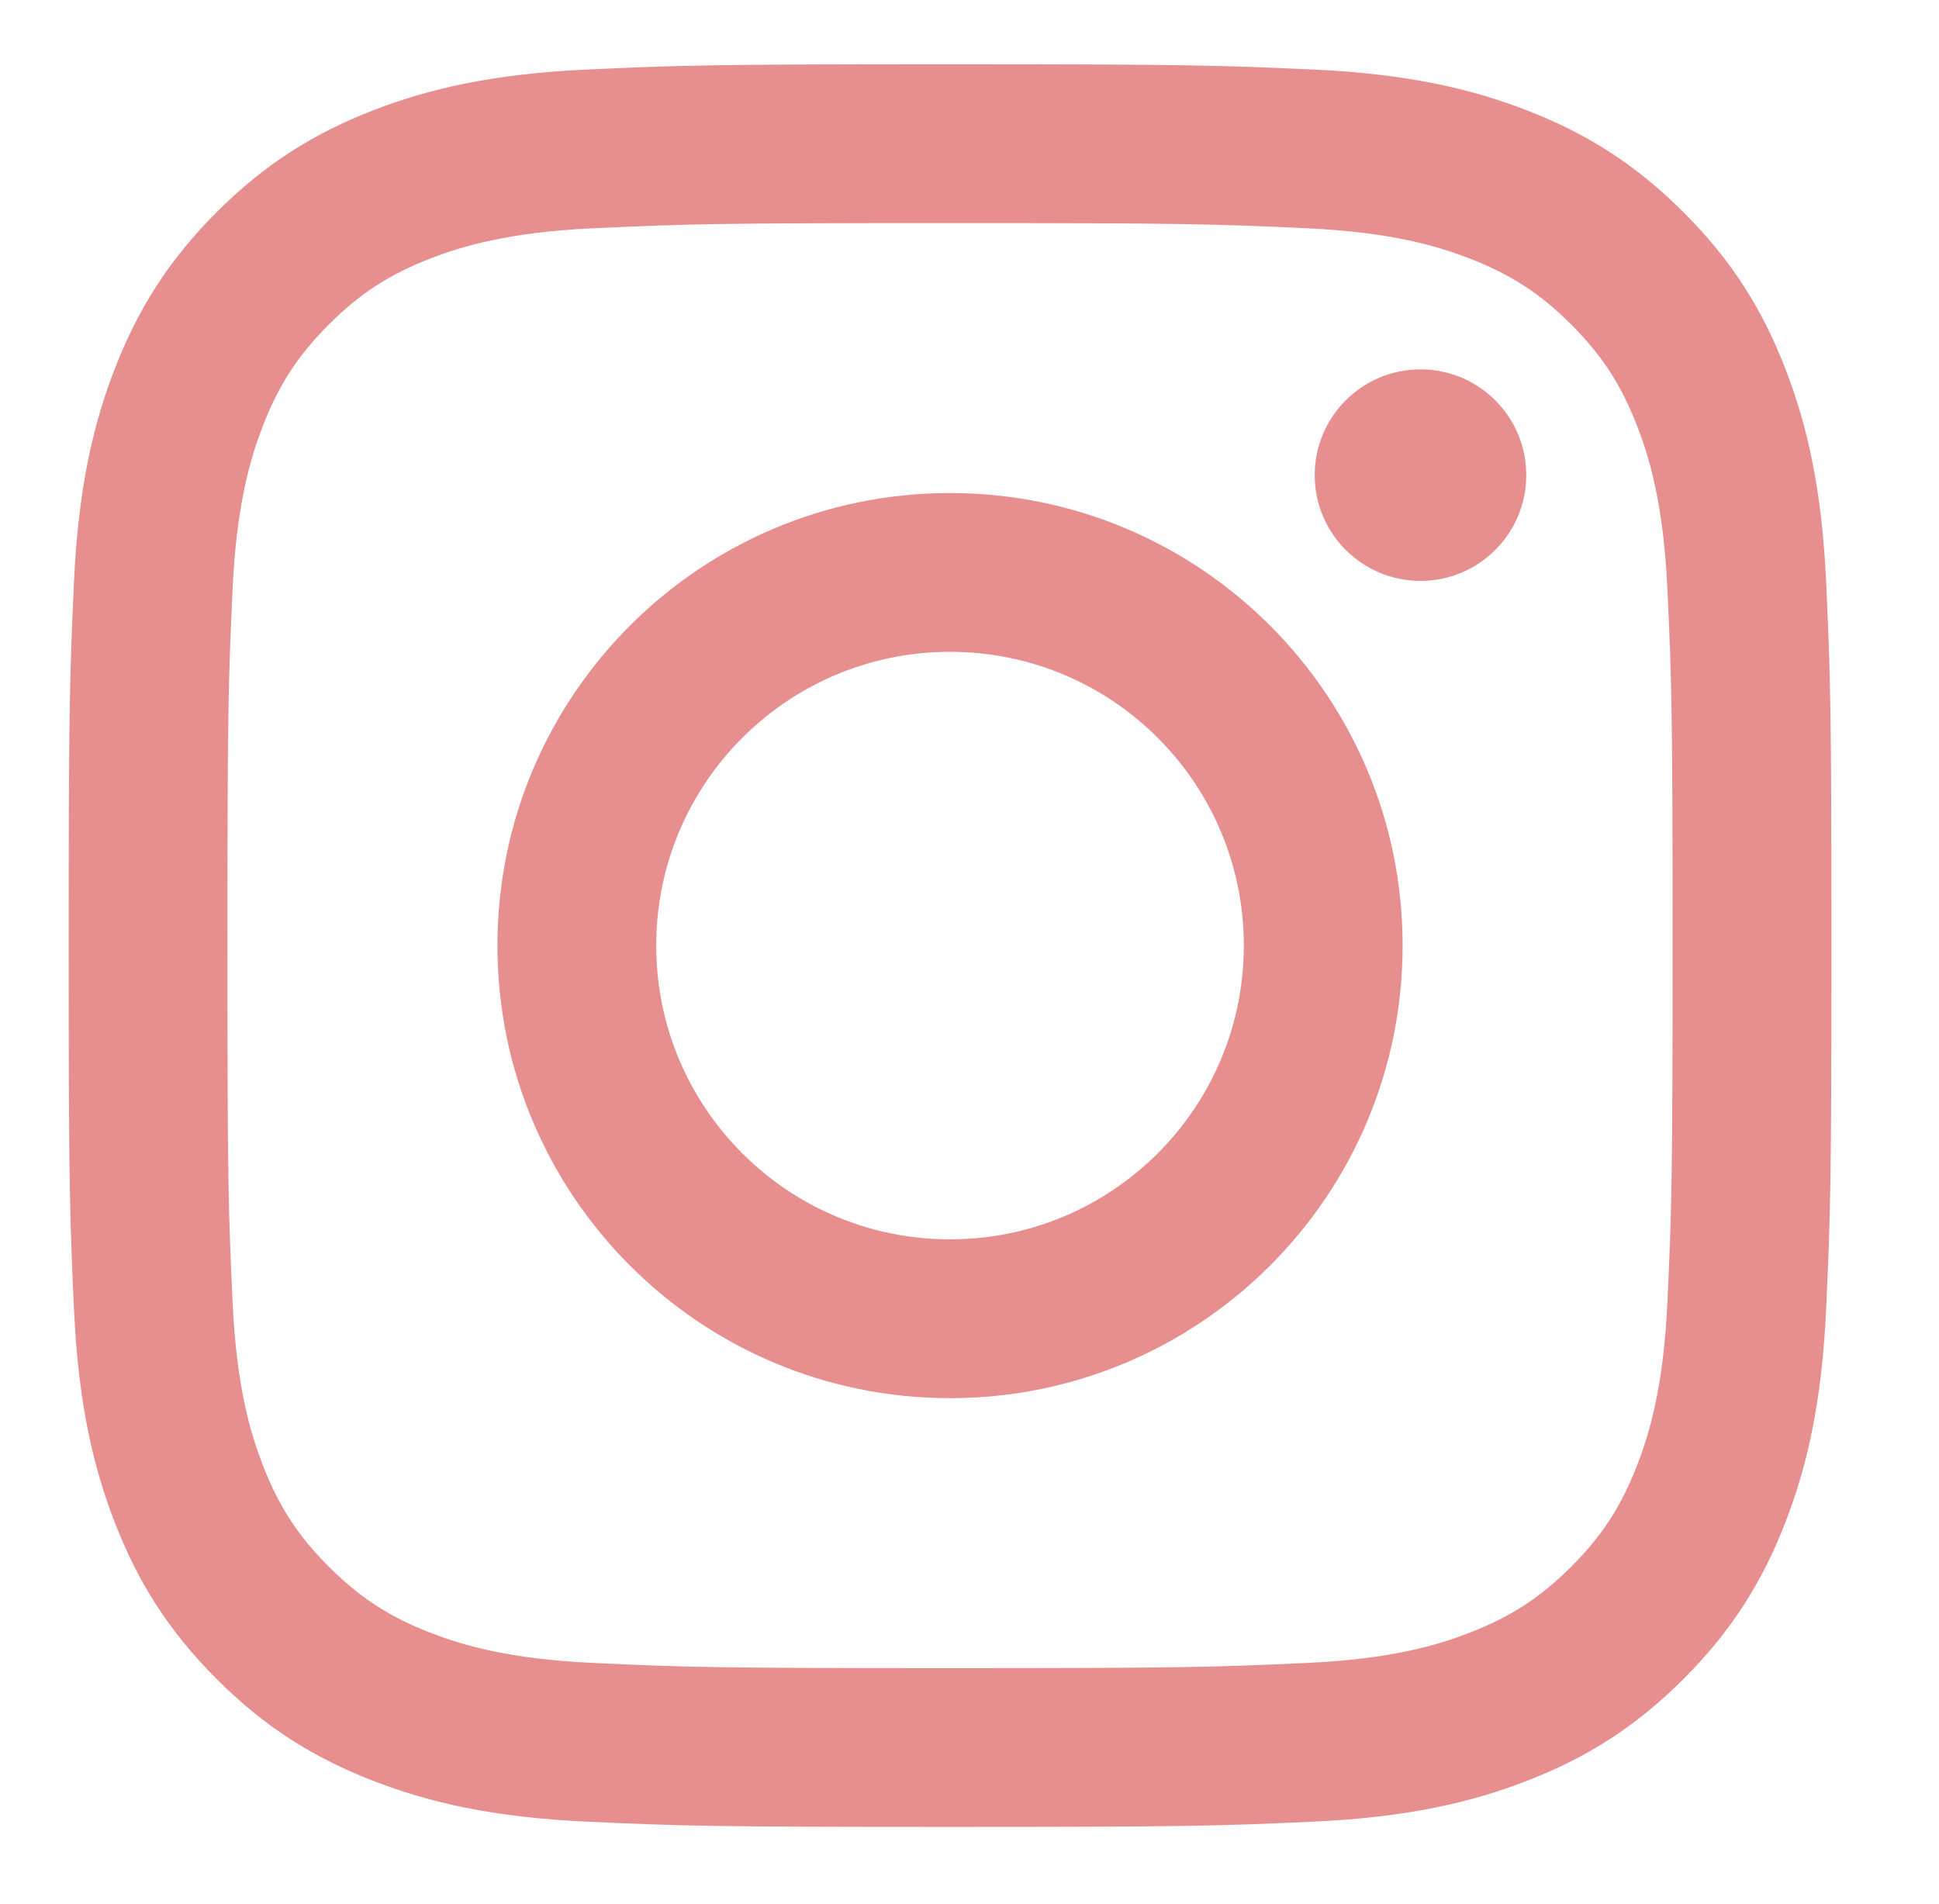 <?xml version="1.0" encoding="utf-8"?>
<!-- Generator: Adobe Illustrator 16.0.0, SVG Export Plug-In . SVG Version: 6.00 Build 0)  -->
<!DOCTYPE svg PUBLIC "-//W3C//DTD SVG 1.1//EN" "http://www.w3.org/Graphics/SVG/1.1/DTD/svg11.dtd">
<svg version="1.1" id="Layer_1" xmlns="http://www.w3.org/2000/svg" xmlns:xlink="http://www.w3.org/1999/xlink" x="0px" y="0px"
	 width="55px" height="54px" viewBox="0 0 55 54" enable-background="new 0 0 55 54" xml:space="preserve">
<g>
	<g>
		<path fill="#E78E8E" d="M26.947,6.328c6.675,0,7.466,0.025,10.102,0.146c2.438,0.111,3.762,0.519,4.643,0.861
			c1.168,0.453,2,0.995,2.875,1.87s1.416,1.708,1.869,2.874c0.342,0.881,0.75,2.205,0.861,4.642
			c0.121,2.637,0.146,3.428,0.146,10.102c0,6.676-0.025,7.466-0.146,10.102c-0.111,2.437-0.52,3.763-0.861,4.642
			c-0.453,1.168-0.994,2-1.869,2.875s-1.709,1.416-2.875,1.871c-0.881,0.343-2.205,0.75-4.643,0.86
			c-2.636,0.12-3.426,0.146-10.102,0.146c-6.675,0-7.465-0.024-10.103-0.146c-2.437-0.11-3.761-0.519-4.642-0.86
			c-1.167-0.455-1.999-0.996-2.874-1.871s-1.417-1.707-1.871-2.875c-0.341-0.879-0.75-2.205-0.86-4.642
			c-0.121-2.636-0.146-3.426-0.146-10.102c0-6.674,0.025-7.465,0.146-10.102c0.111-2.437,0.519-3.761,0.86-4.642
			c0.454-1.167,0.996-1.999,1.871-2.874s1.708-1.417,2.874-1.87c0.881-0.342,2.205-0.75,4.642-0.861
			C19.482,6.353,20.273,6.328,26.947,6.328 M26.947,1.823c-6.79,0-7.641,0.029-10.307,0.15c-2.661,0.122-4.479,0.545-6.069,1.162
			C8.928,3.775,7.533,4.63,6.145,6.019C4.755,7.41,3.9,8.803,3.261,10.447c-0.619,1.59-1.041,3.408-1.163,6.068
			c-0.121,2.668-0.15,3.519-0.15,10.308c0,6.791,0.029,7.642,0.15,10.308c0.122,2.661,0.544,4.479,1.163,6.068
			c0.639,1.645,1.494,3.04,2.884,4.428c1.389,1.391,2.784,2.245,4.427,2.884c1.59,0.619,3.408,1.04,6.069,1.163
			c2.666,0.122,3.517,0.149,10.307,0.149s7.641-0.028,10.308-0.149c2.661-0.123,4.479-0.544,6.068-1.163
			c1.645-0.639,3.039-1.493,4.428-2.884c1.391-1.389,2.245-2.784,2.885-4.428c0.618-1.59,1.04-3.407,1.162-6.068
			c0.121-2.666,0.15-3.517,0.15-10.308c0-6.789-0.029-7.64-0.15-10.308c-0.122-2.66-0.544-4.478-1.162-6.068
			c-0.64-1.646-1.494-3.038-2.885-4.428c-1.391-1.389-2.784-2.244-4.428-2.884c-1.59-0.617-3.407-1.04-6.068-1.162
			C34.588,1.853,33.736,1.823,26.947,1.823"/>
		<path fill="#E78E8E" d="M26.947,13.986c-7.09,0-12.837,5.747-12.837,12.837c0,7.091,5.747,12.838,12.837,12.838
			c7.091,0,12.838-5.747,12.838-12.838C39.785,19.733,34.038,13.986,26.947,13.986 M26.947,35.156c-4.603,0-8.333-3.73-8.333-8.333
			c0-4.604,3.73-8.333,8.333-8.333s8.334,3.729,8.334,8.333C35.281,31.426,31.55,35.156,26.947,35.156"/>
		<path fill="#E78E8E" d="M43.293,13.478c0,1.657-1.343,3-3,3c-1.656,0-3.001-1.343-3.001-3c0-1.657,1.345-3,3.001-3
			C41.95,10.478,43.293,11.821,43.293,13.478"/>
	</g>
</g>
</svg>
